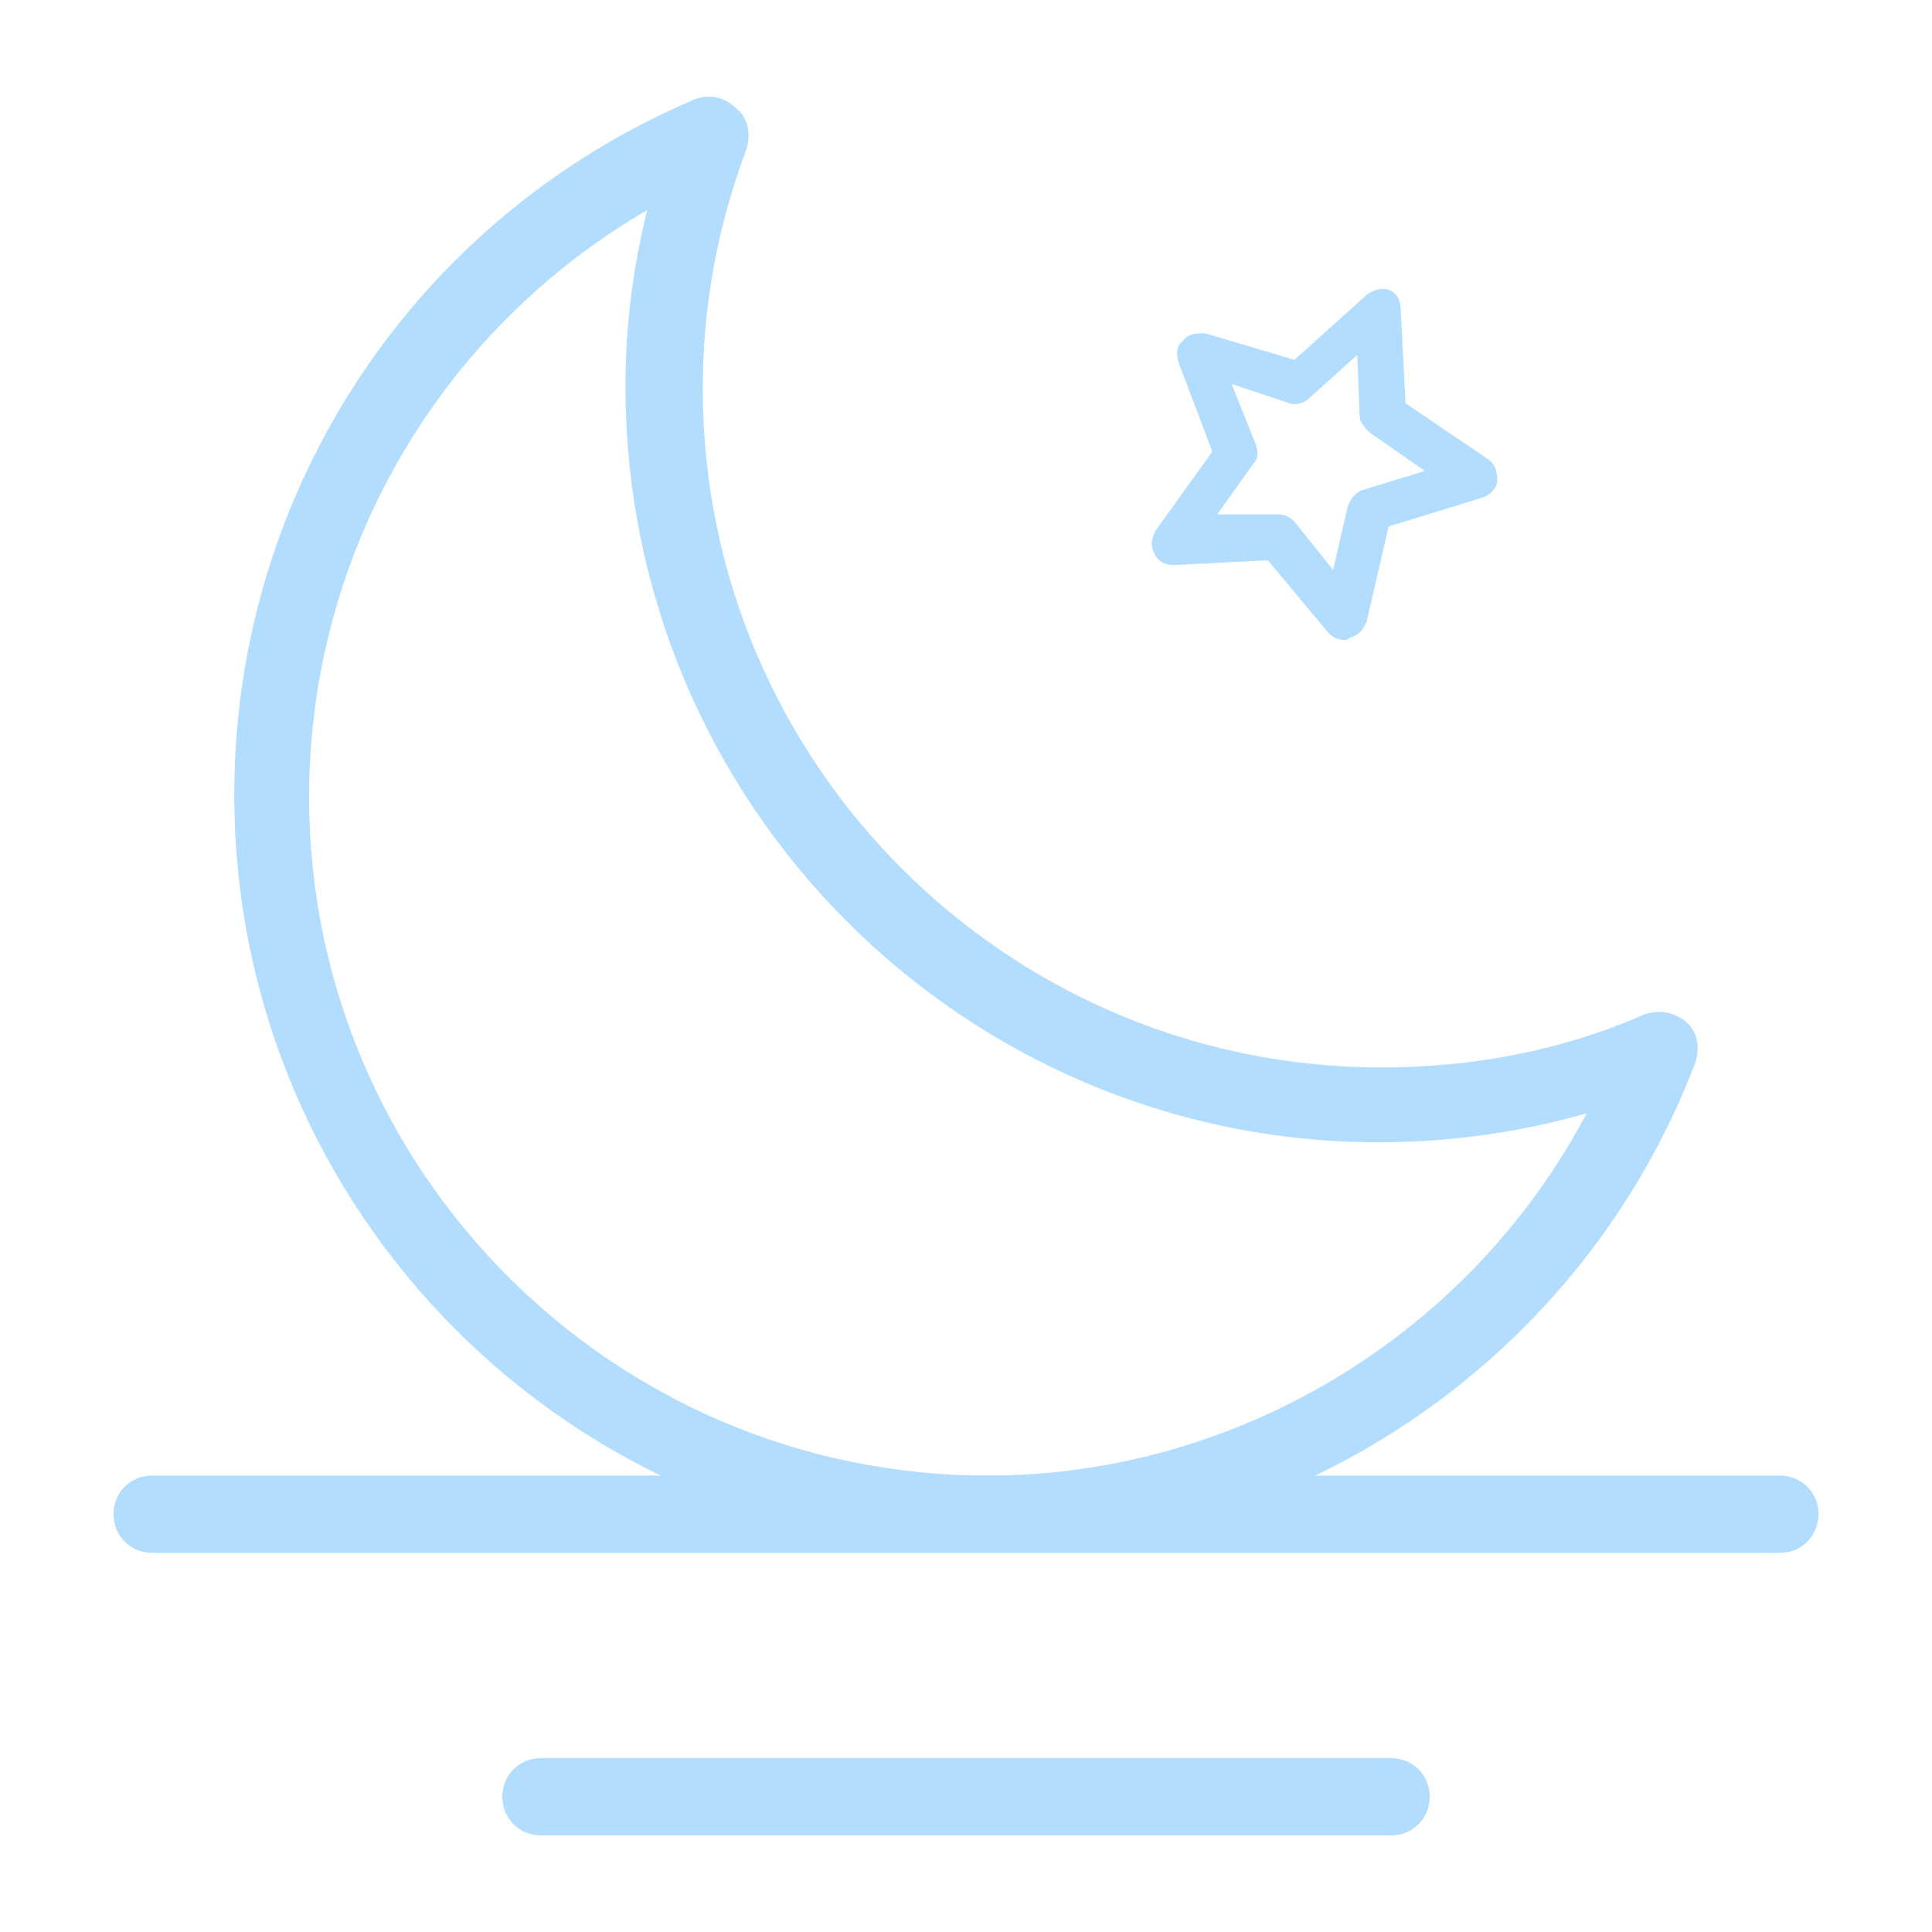 <svg version="1.1" id="图层_1" xmlns="http://www.w3.org/2000/svg" x="0" y="0" width="80" height="80" xml:space="preserve"><style>.st0{fill:#b2ddff}</style><path class="st0" d="M55.7 26.5c-.3 0-.5-.1-.7-.3l-2.5-3-3.9.2c-.4 0-.7-.2-.8-.5-.2-.3-.1-.7.1-1l2.3-3.2-1.4-3.7c-.1-.3-.1-.7.2-.9.2-.3.6-.3.9-.3l3.7 1.1 3-2.7c.3-.2.6-.3.9-.2.3.1.5.4.5.8l.2 3.9 3.4 2.3c.3.2.4.5.4.9 0 .3-.3.6-.6.7l-3.9 1.2-.9 3.9c-.1.3-.3.6-.7.7 0 0-.1.1-.2.1zm-2.8-5.2c.3 0 .5.1.7.3l1.6 2 .6-2.6c.1-.3.3-.6.6-.7l2.6-.8-2.3-1.6c-.2-.2-.4-.4-.4-.7l-.1-2.5-2 1.8c-.2.2-.6.3-.8.2l-2.4-.8 1 2.5c.1.3.1.6-.1.8l-1.5 2.1h2.5z"/><path class="st0" d="M40.9 64.2c-17.2 0-31.2-14-31.2-31.3C9.7 20.3 17.2 9 28.8 4.1c.6-.2 1.2-.1 1.7.4.5.4.6 1.1.4 1.7-1.2 3.2-1.8 6.5-1.8 9.9 0 15.5 12.6 28.1 28.1 28.1 3.8 0 7.5-.7 10.9-2.2.6-.2 1.2-.1 1.7.3s.6 1.1.4 1.7c-4.6 12.1-16.3 20.2-29.3 20.2zM26.8 8.7c-8.6 5-14 14.2-14 24.3 0 15.5 12.6 28.1 28.1 28.1 10.4 0 20-5.9 24.8-15-2.8.8-5.7 1.2-8.6 1.2-17.2 0-31.2-14-31.2-31.3 0-2.5.3-4.9.9-7.3z"/><path class="st0" d="M73.7 64.3H6.3c-.9 0-1.6-.7-1.6-1.6s.7-1.6 1.6-1.6h67.4c.9 0 1.6.7 1.6 1.6s-.7 1.6-1.6 1.6zM57.6 76H22.4c-.9 0-1.6-.7-1.6-1.6s.7-1.6 1.6-1.6h35.2c.9 0 1.6.7 1.6 1.6s-.7 1.6-1.6 1.6z"/></svg>